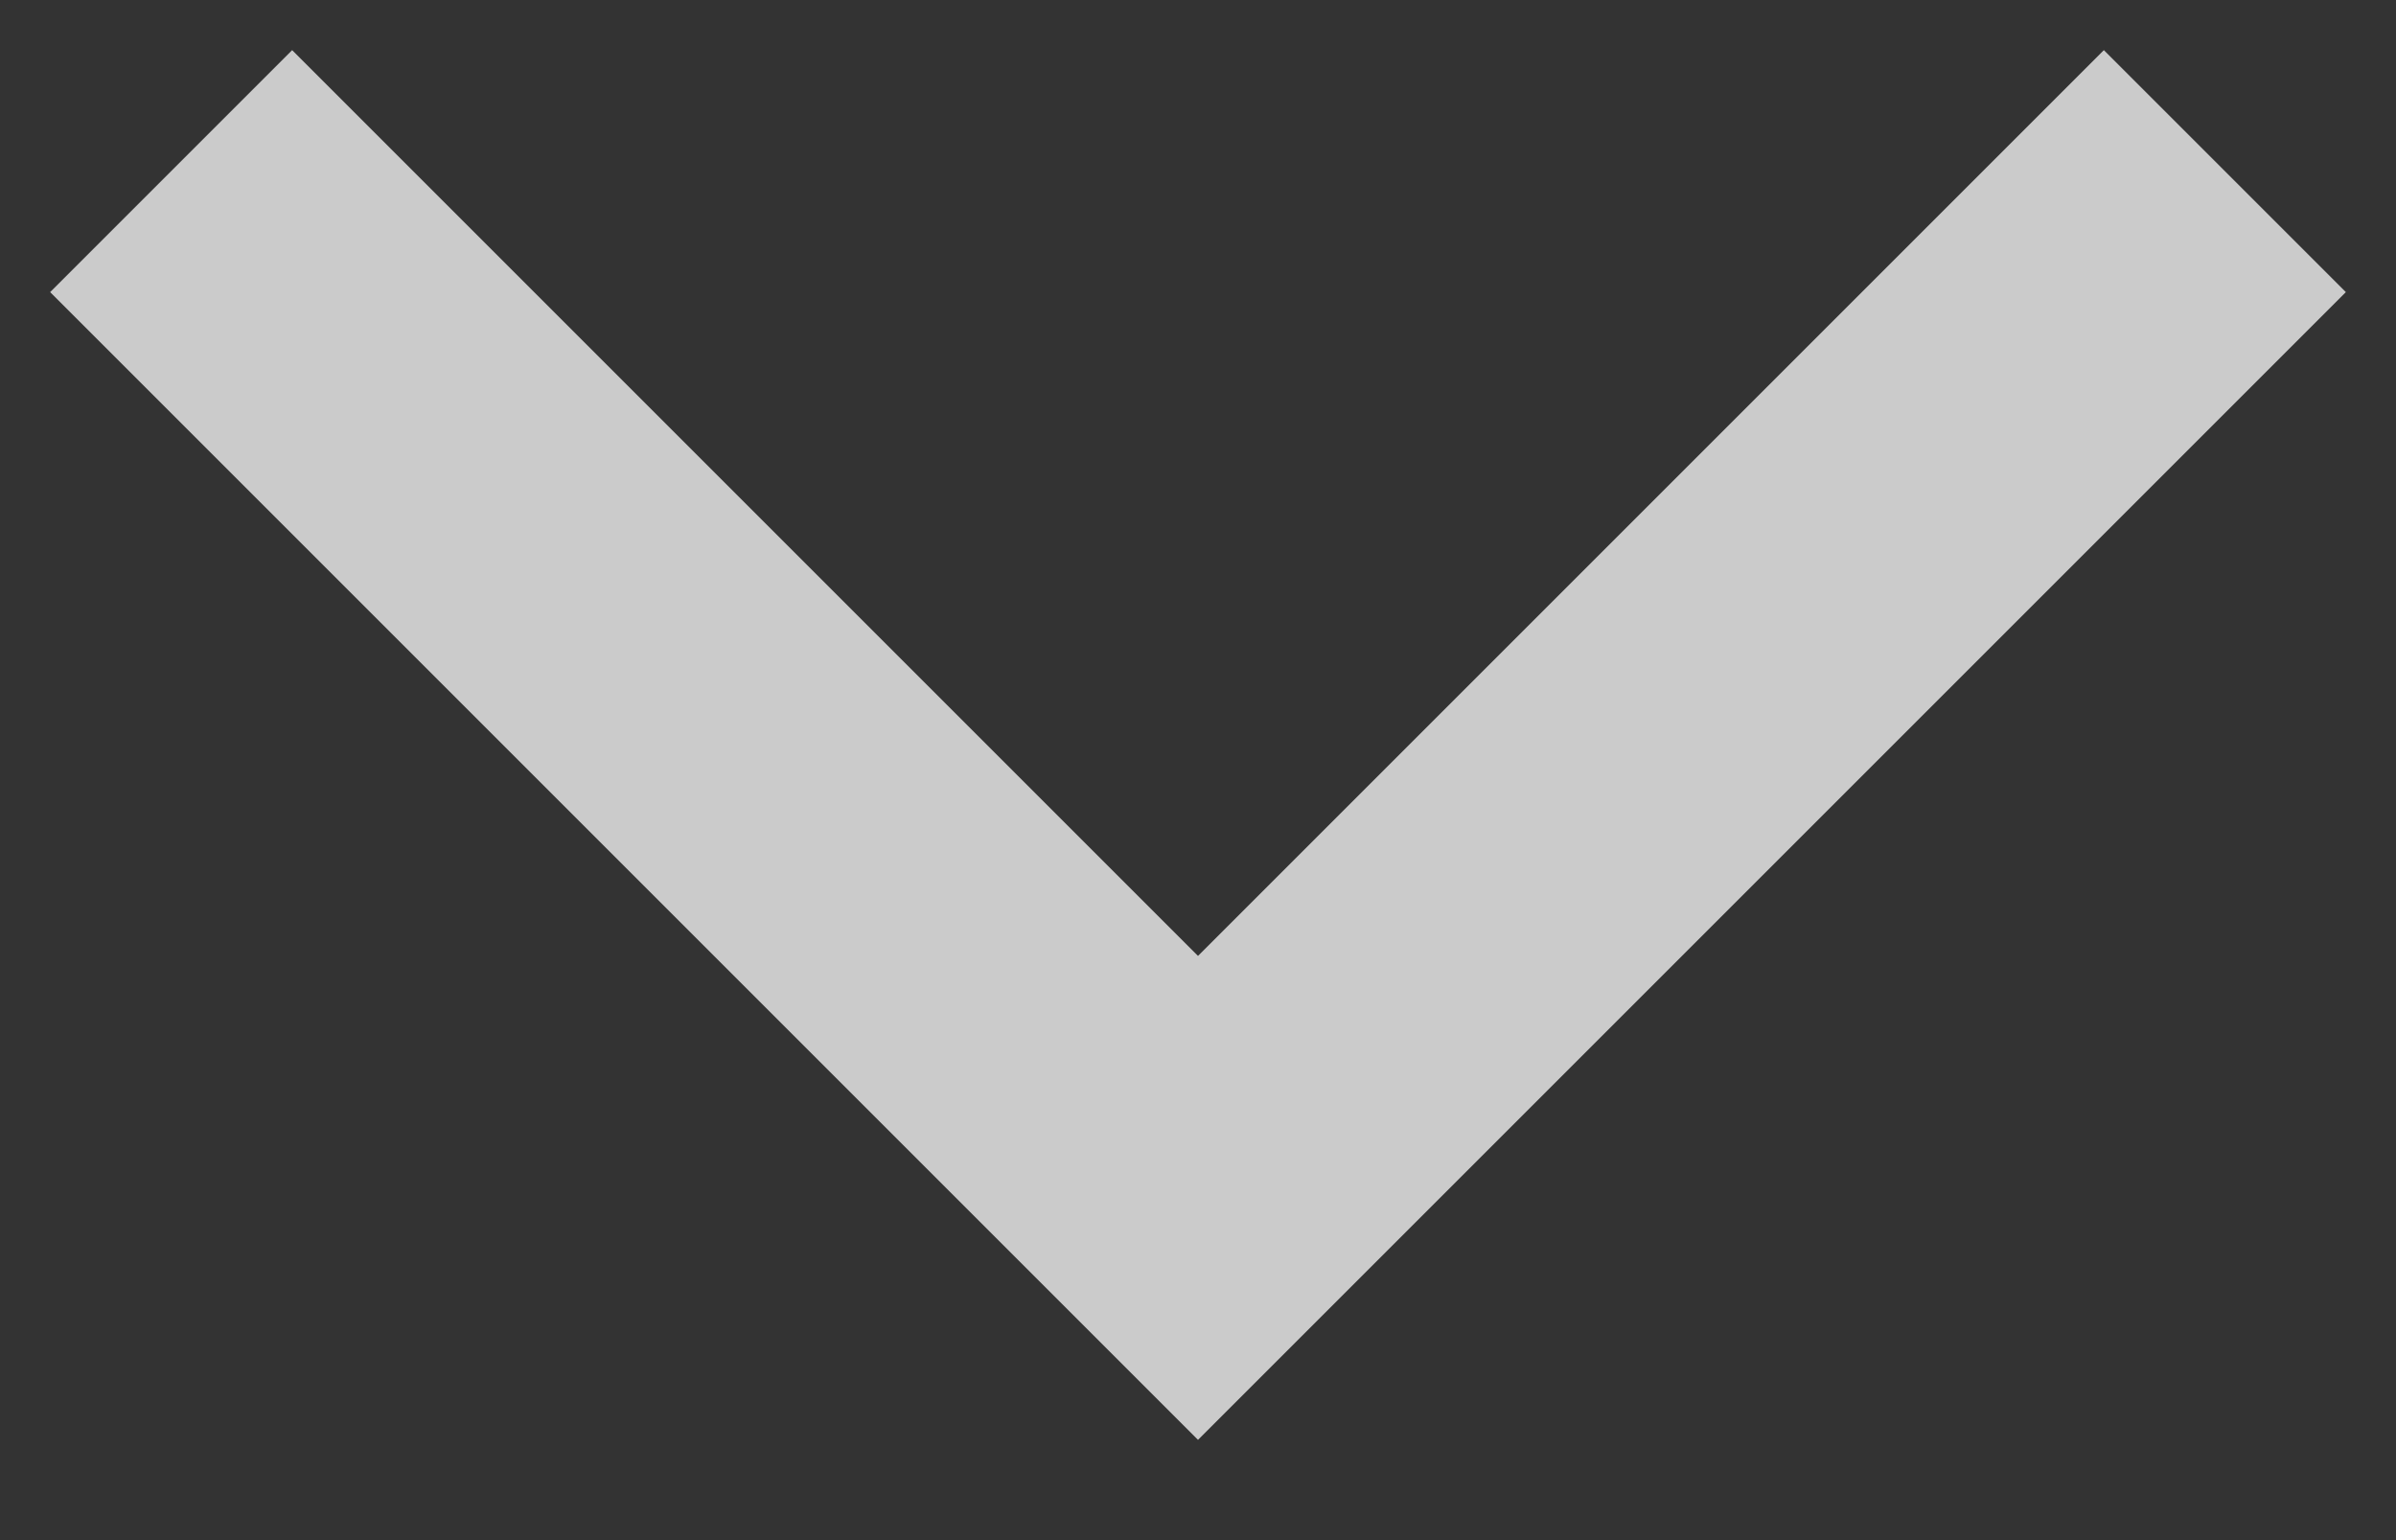 <svg width="14" height="9" viewBox="0 0 14 9" fill="none" xmlns="http://www.w3.org/2000/svg">
<rect x="0" y="0" width="14" height="9" fill="#333333" stroke="none"/>
<path fill-rule="evenodd" clip-rule="evenodd" d="M7 5.586L12.293 0.293L13.707 1.707L7 8.414L0.293 1.707L1.707 0.293L7 5.586Z" fill="#FDFDFD" fill-opacity="0.75"/>
</svg>
